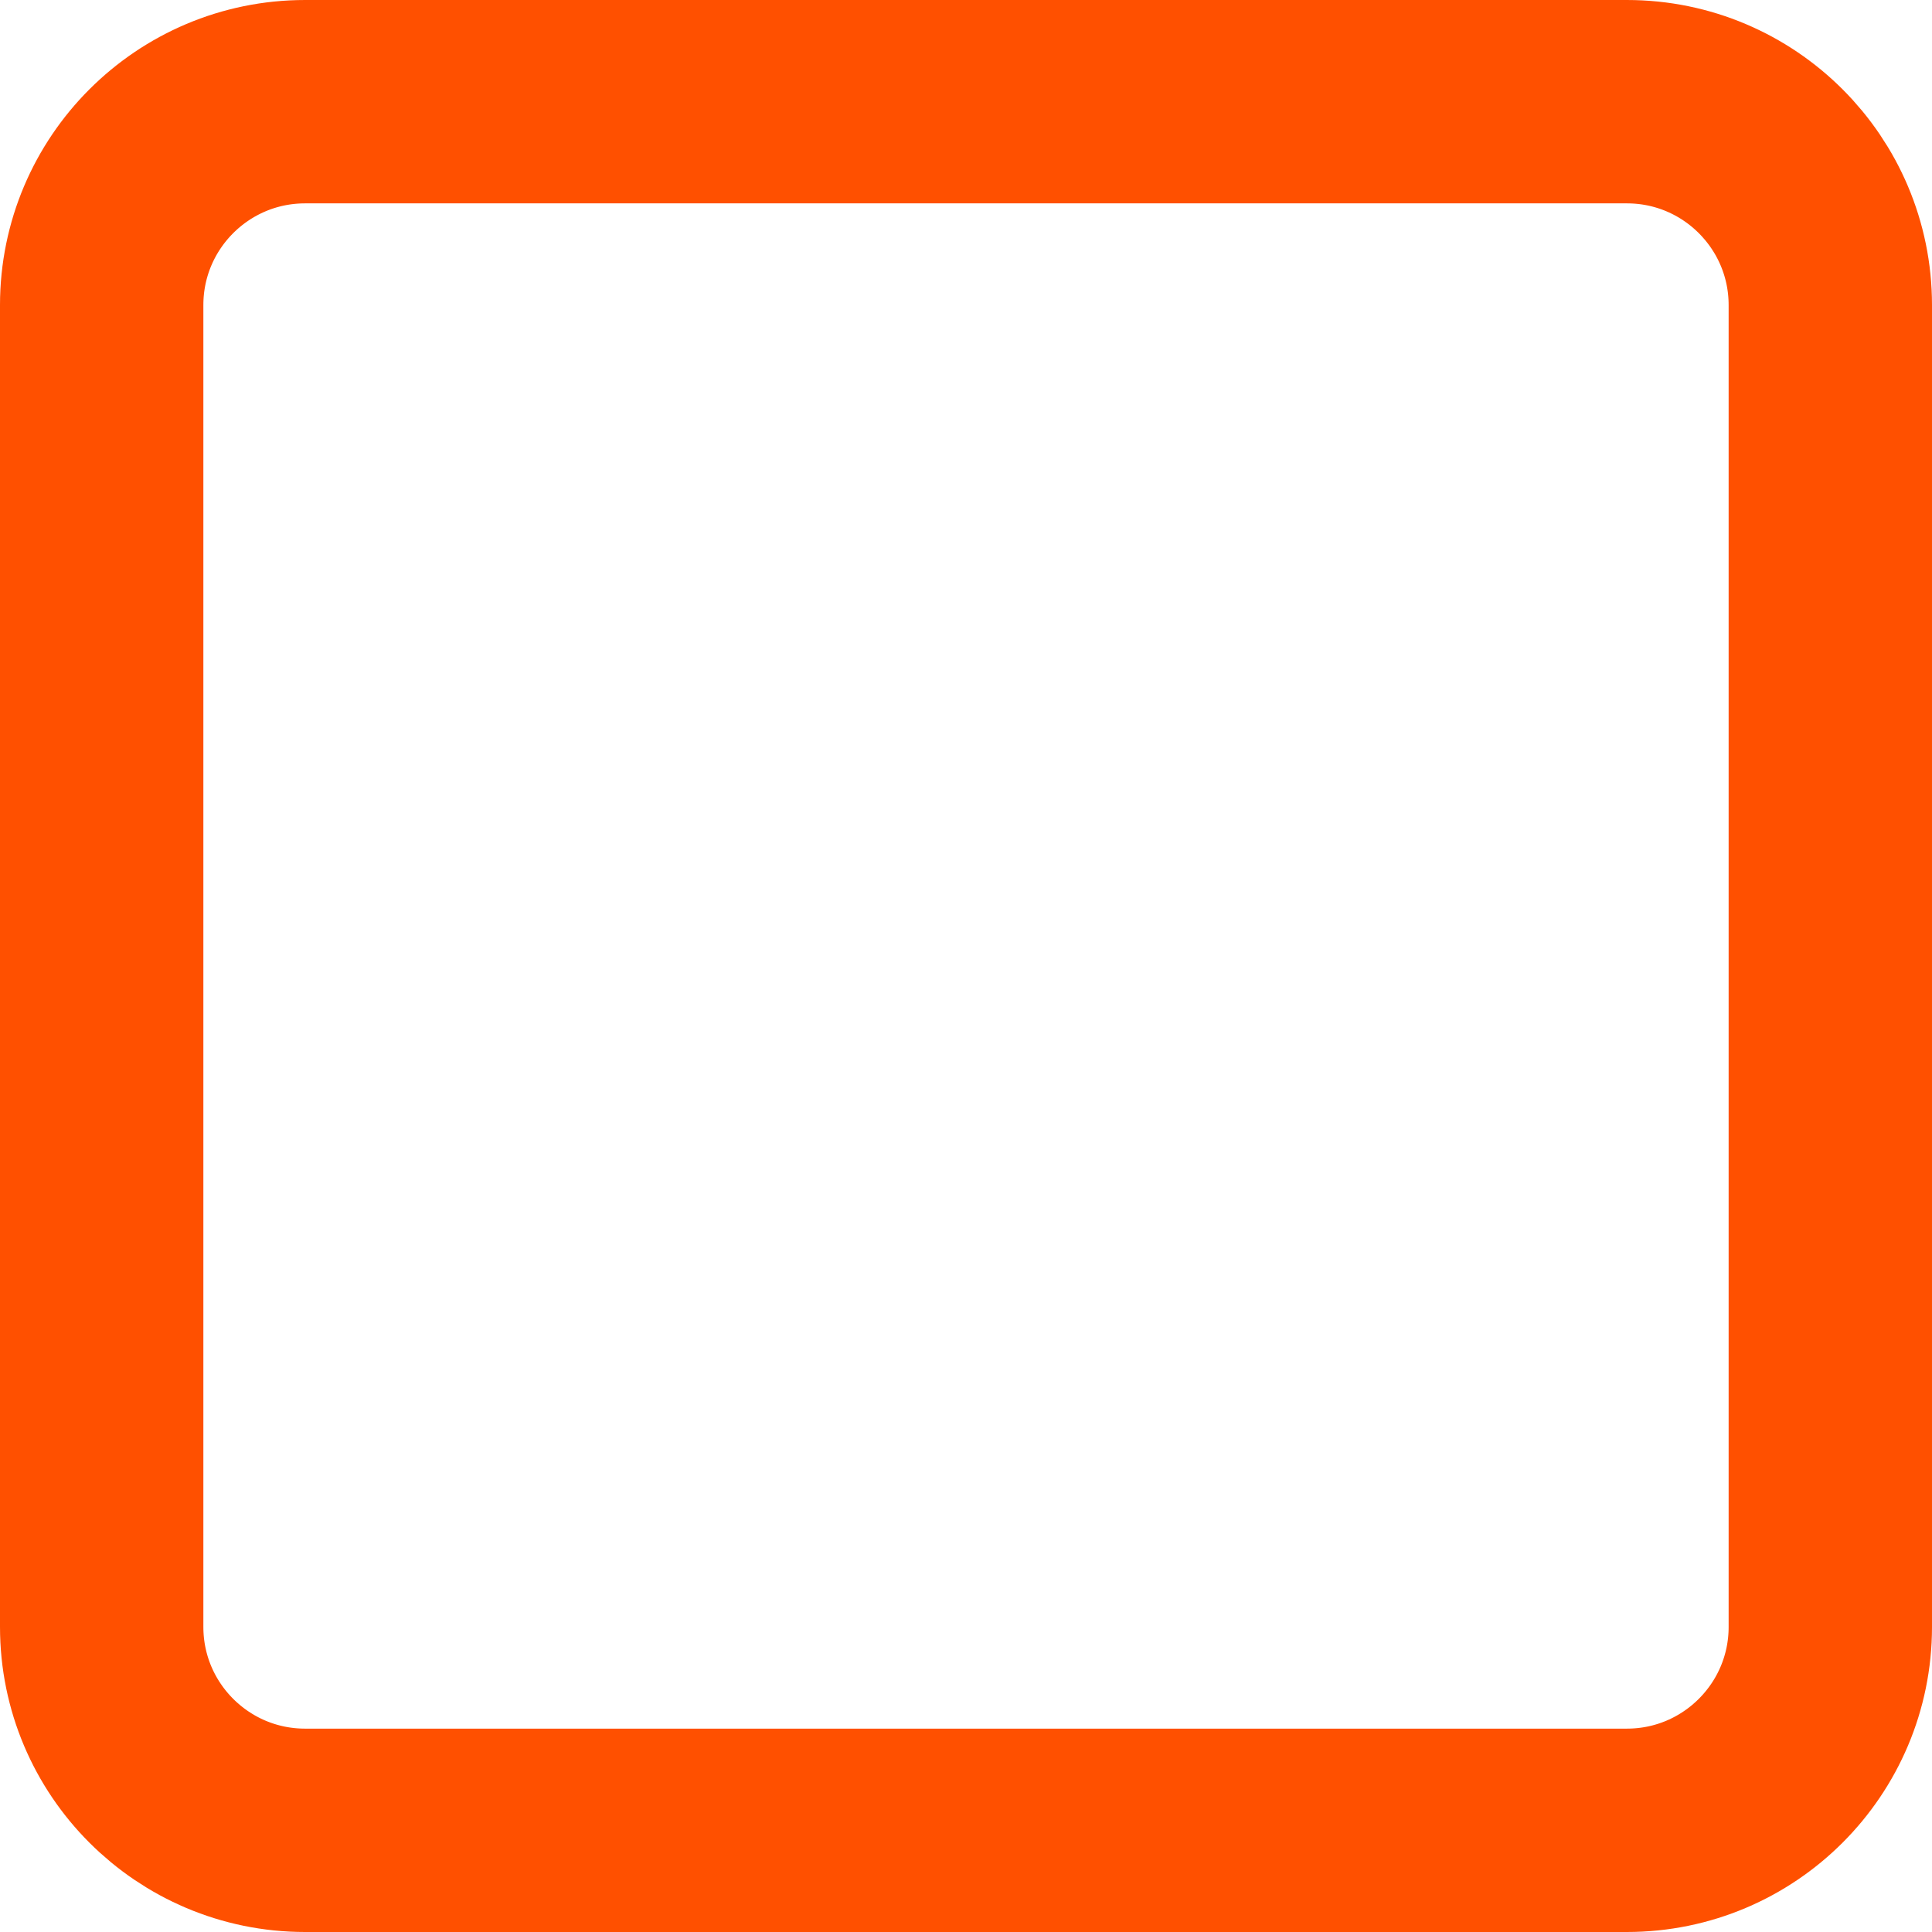 <?xml version="1.0" encoding="utf-8"?>
<!-- Generator: Adobe Illustrator 16.0.0, SVG Export Plug-In . SVG Version: 6.00 Build 0)  -->
<!DOCTYPE svg PUBLIC "-//W3C//DTD SVG 1.1//EN" "http://www.w3.org/Graphics/SVG/1.1/DTD/svg11.dtd">
<svg version="1.1" id="Слой_1" xmlns="http://www.w3.org/2000/svg" xmlns:xlink="http://www.w3.org/1999/xlink" x="0px" y="0px"
	 width="19px" height="19px" viewBox="0 0 19 19" enable-background="new 0 0 19 19" xml:space="preserve">
<g>
	<g>
		<path fill="none" stroke="#FF5000" stroke-width="2" stroke-miterlimit="10" d="M18,16c0,1.104-0.896,2-2,2H3
			c-1.104,0-2-0.896-2-2V3c0-1.104,0.896-2,2-2h13c1.104,0,2,0.896,2,2V16z"/>
	</g>
</g>
</svg>
